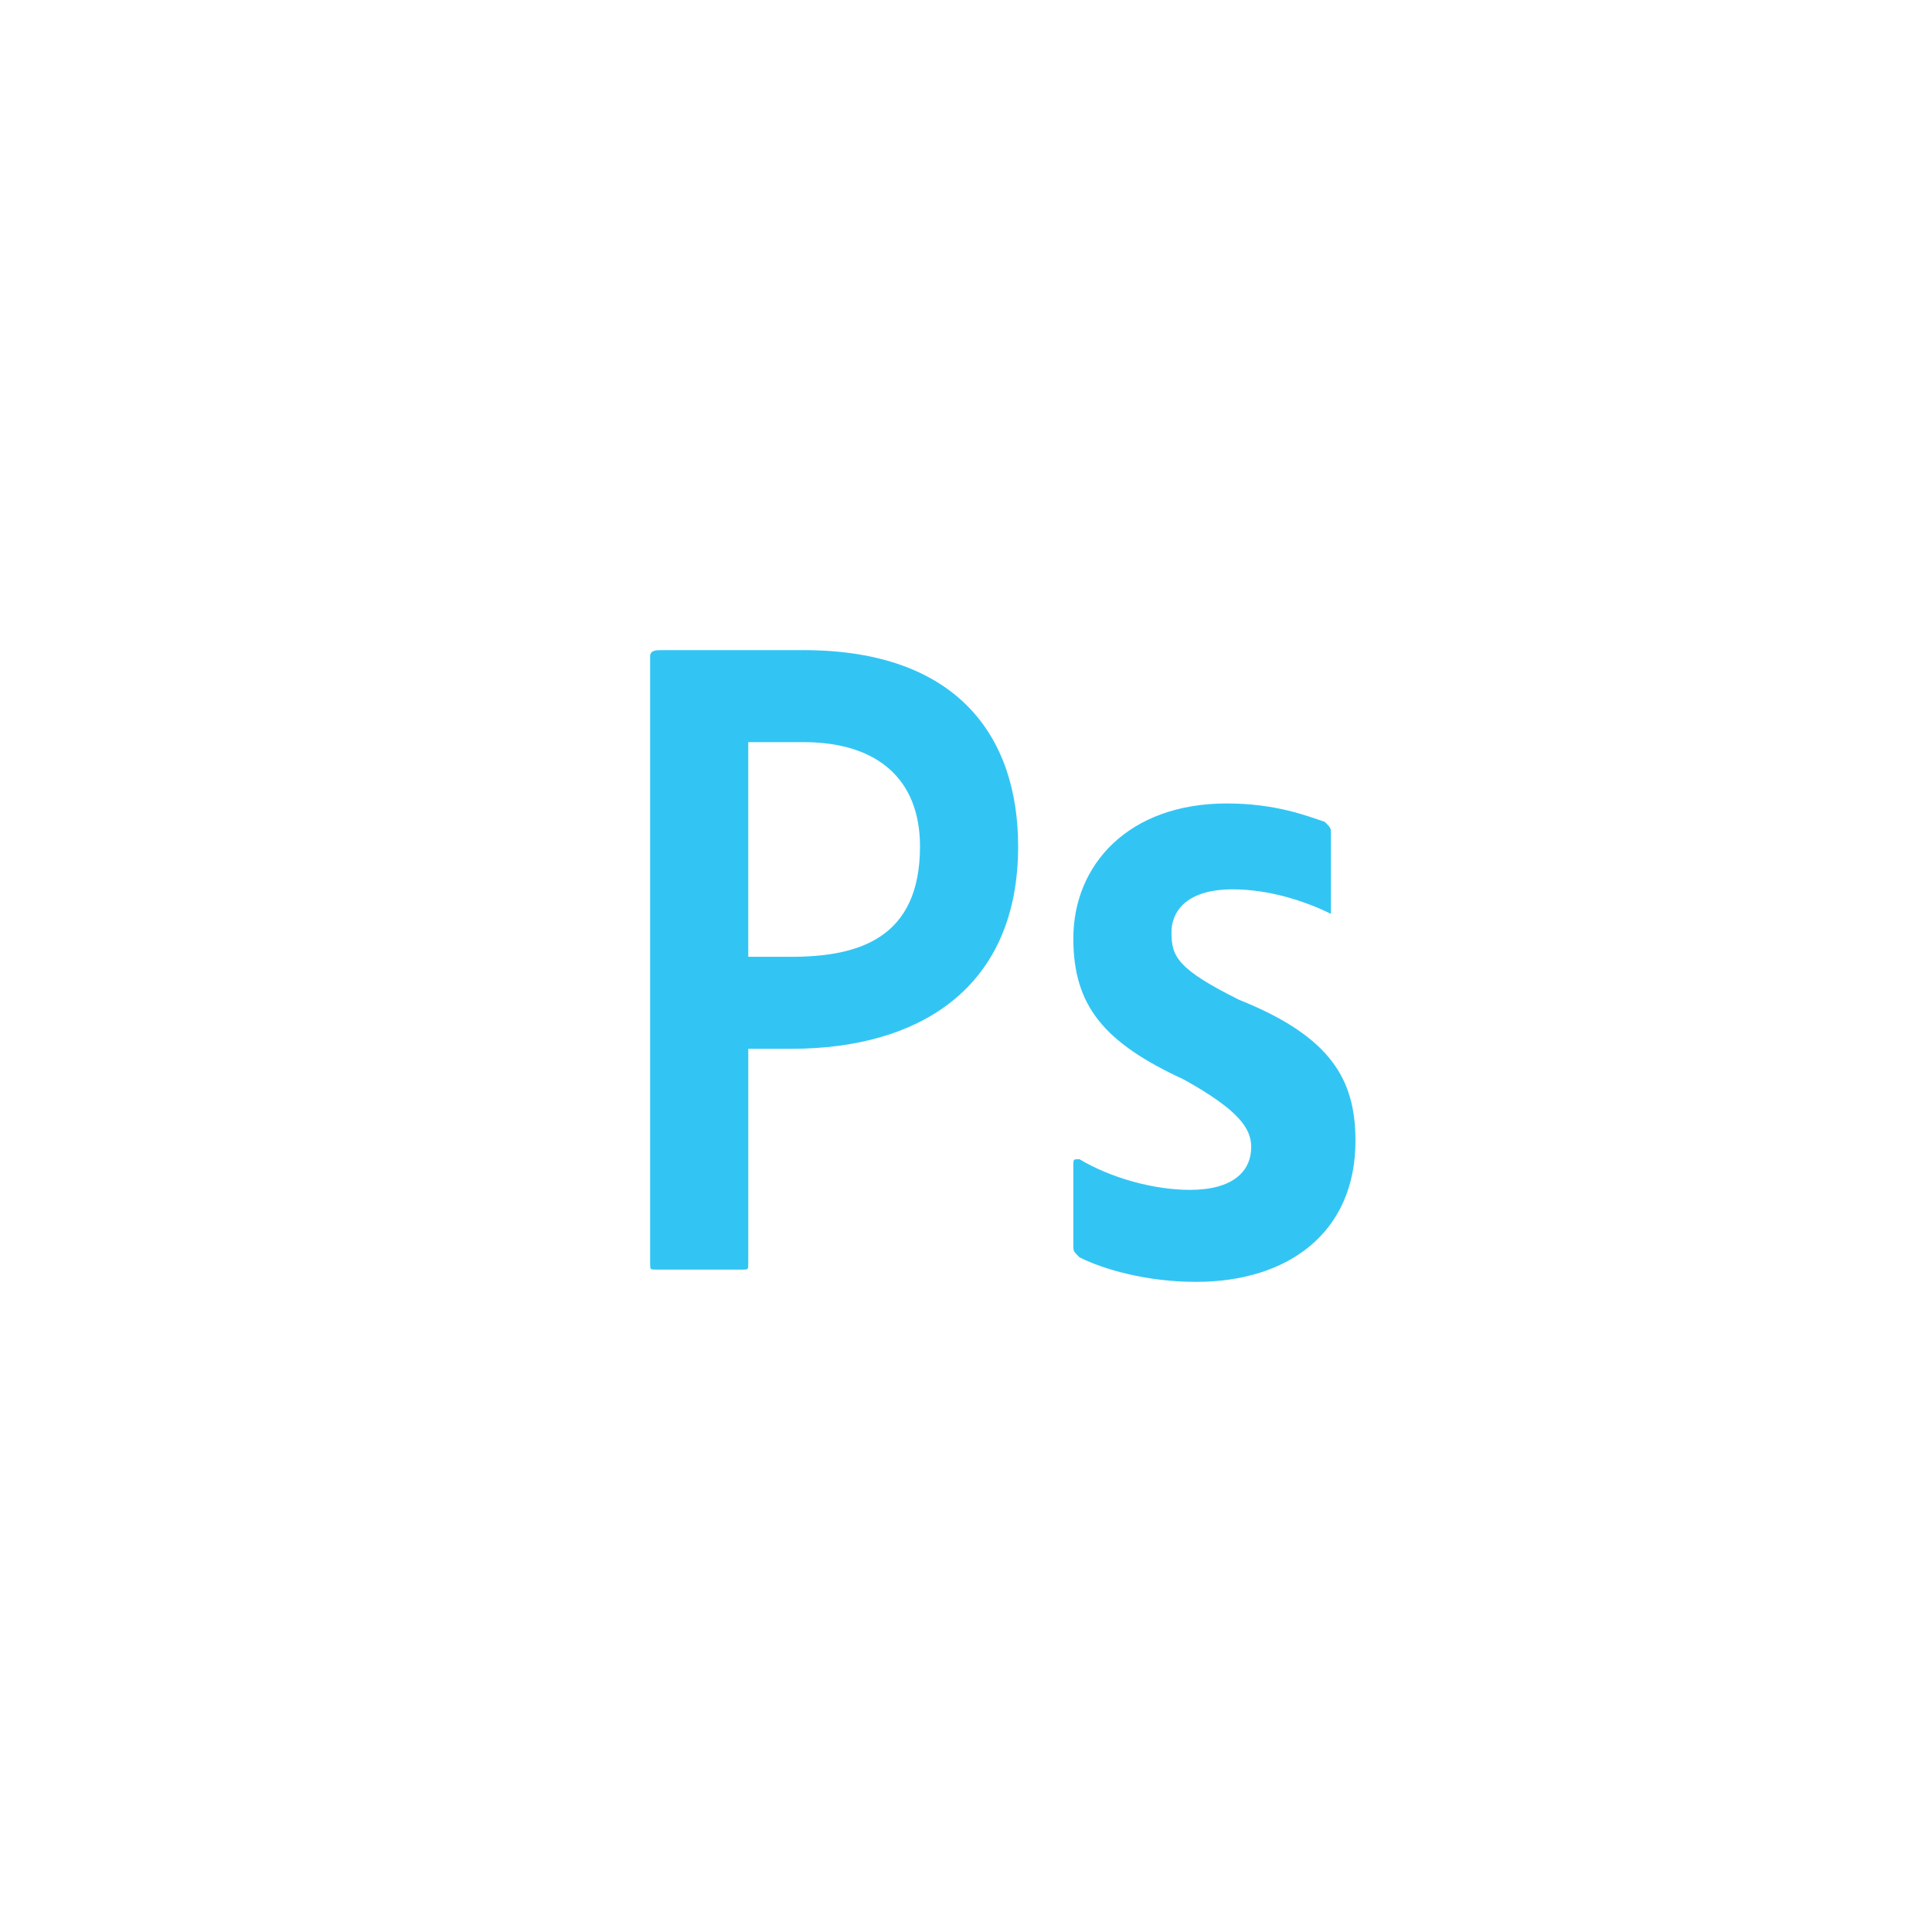 <?xml version="1.0" encoding="utf-8"?>
<!-- Generator: Adobe Illustrator 23.0.3, SVG Export Plug-In . SVG Version: 6.00 Build 0)  -->
<svg version="1.1" id="Layer_1" xmlns="http://www.w3.org/2000/svg" xmlns:xlink="http://www.w3.org/1999/xlink" x="0px" y="0px"
	 viewBox="0 0 31.5 31.5" style="enable-background:new 0 0 31.5 31.5;" xml:space="preserve">
<style type="text/css">
	.st0{clip-path:url(#SVGID_2_);fill:#32C5F4;}
</style>
<g>
	<g>
		<defs>
			<rect id="SVGID_1_" x="9.5" y="8.8" width="13.6" height="13.9"/>
		</defs>
		<clipPath id="SVGID_2_">
			<use xlink:href="#SVGID_1_"  style="overflow:visible;"/>
		</clipPath>
		<path class="st0" d="M15,13.8c0,1.5-1,1.8-2.1,1.8c-0.4,0-0.5,0-0.7,0l0,0l0,0l0,0v-3.5c0.2,0,0.5,0,0.9,0
			C14.3,12.1,15,12.7,15,13.8 M16.6,13.8c0-1.8-1-3.2-3.5-3.2c-0.9,0-1.8,0-2.3,0c-0.1,0-0.2,0-0.2,0.1v9.9c0,0.1,0,0.1,0.1,0.1h1.4
			c0.1,0,0.1,0,0.1-0.1v-3.5c0.2,0,0.4,0,0.7,0C15,17.1,16.6,16.1,16.6,13.8 M21.7,14.9v-1.3c0-0.1,0-0.1-0.1-0.2
			c-0.3-0.1-0.8-0.3-1.6-0.3c-1.6,0-2.5,1-2.5,2.2c0,1.1,0.5,1.7,1.8,2.3c0.9,0.5,1.1,0.8,1.1,1.1c0,0.4-0.3,0.7-1,0.7
			c-0.6,0-1.3-0.2-1.8-0.5c-0.1,0-0.1,0-0.1,0.1v1.3c0,0.1,0,0.1,0.1,0.2c0.4,0.2,1.1,0.4,1.9,0.4c1.5,0,2.6-0.8,2.6-2.3
			c0-1-0.4-1.7-1.9-2.3c-1-0.5-1.1-0.7-1.1-1.1c0-0.3,0.2-0.7,1-0.7l0,0C20.7,14.5,21.3,14.7,21.7,14.9C21.7,15,21.7,14.9,21.7,14.9
			"/>
	</g>
</g>
</svg>
